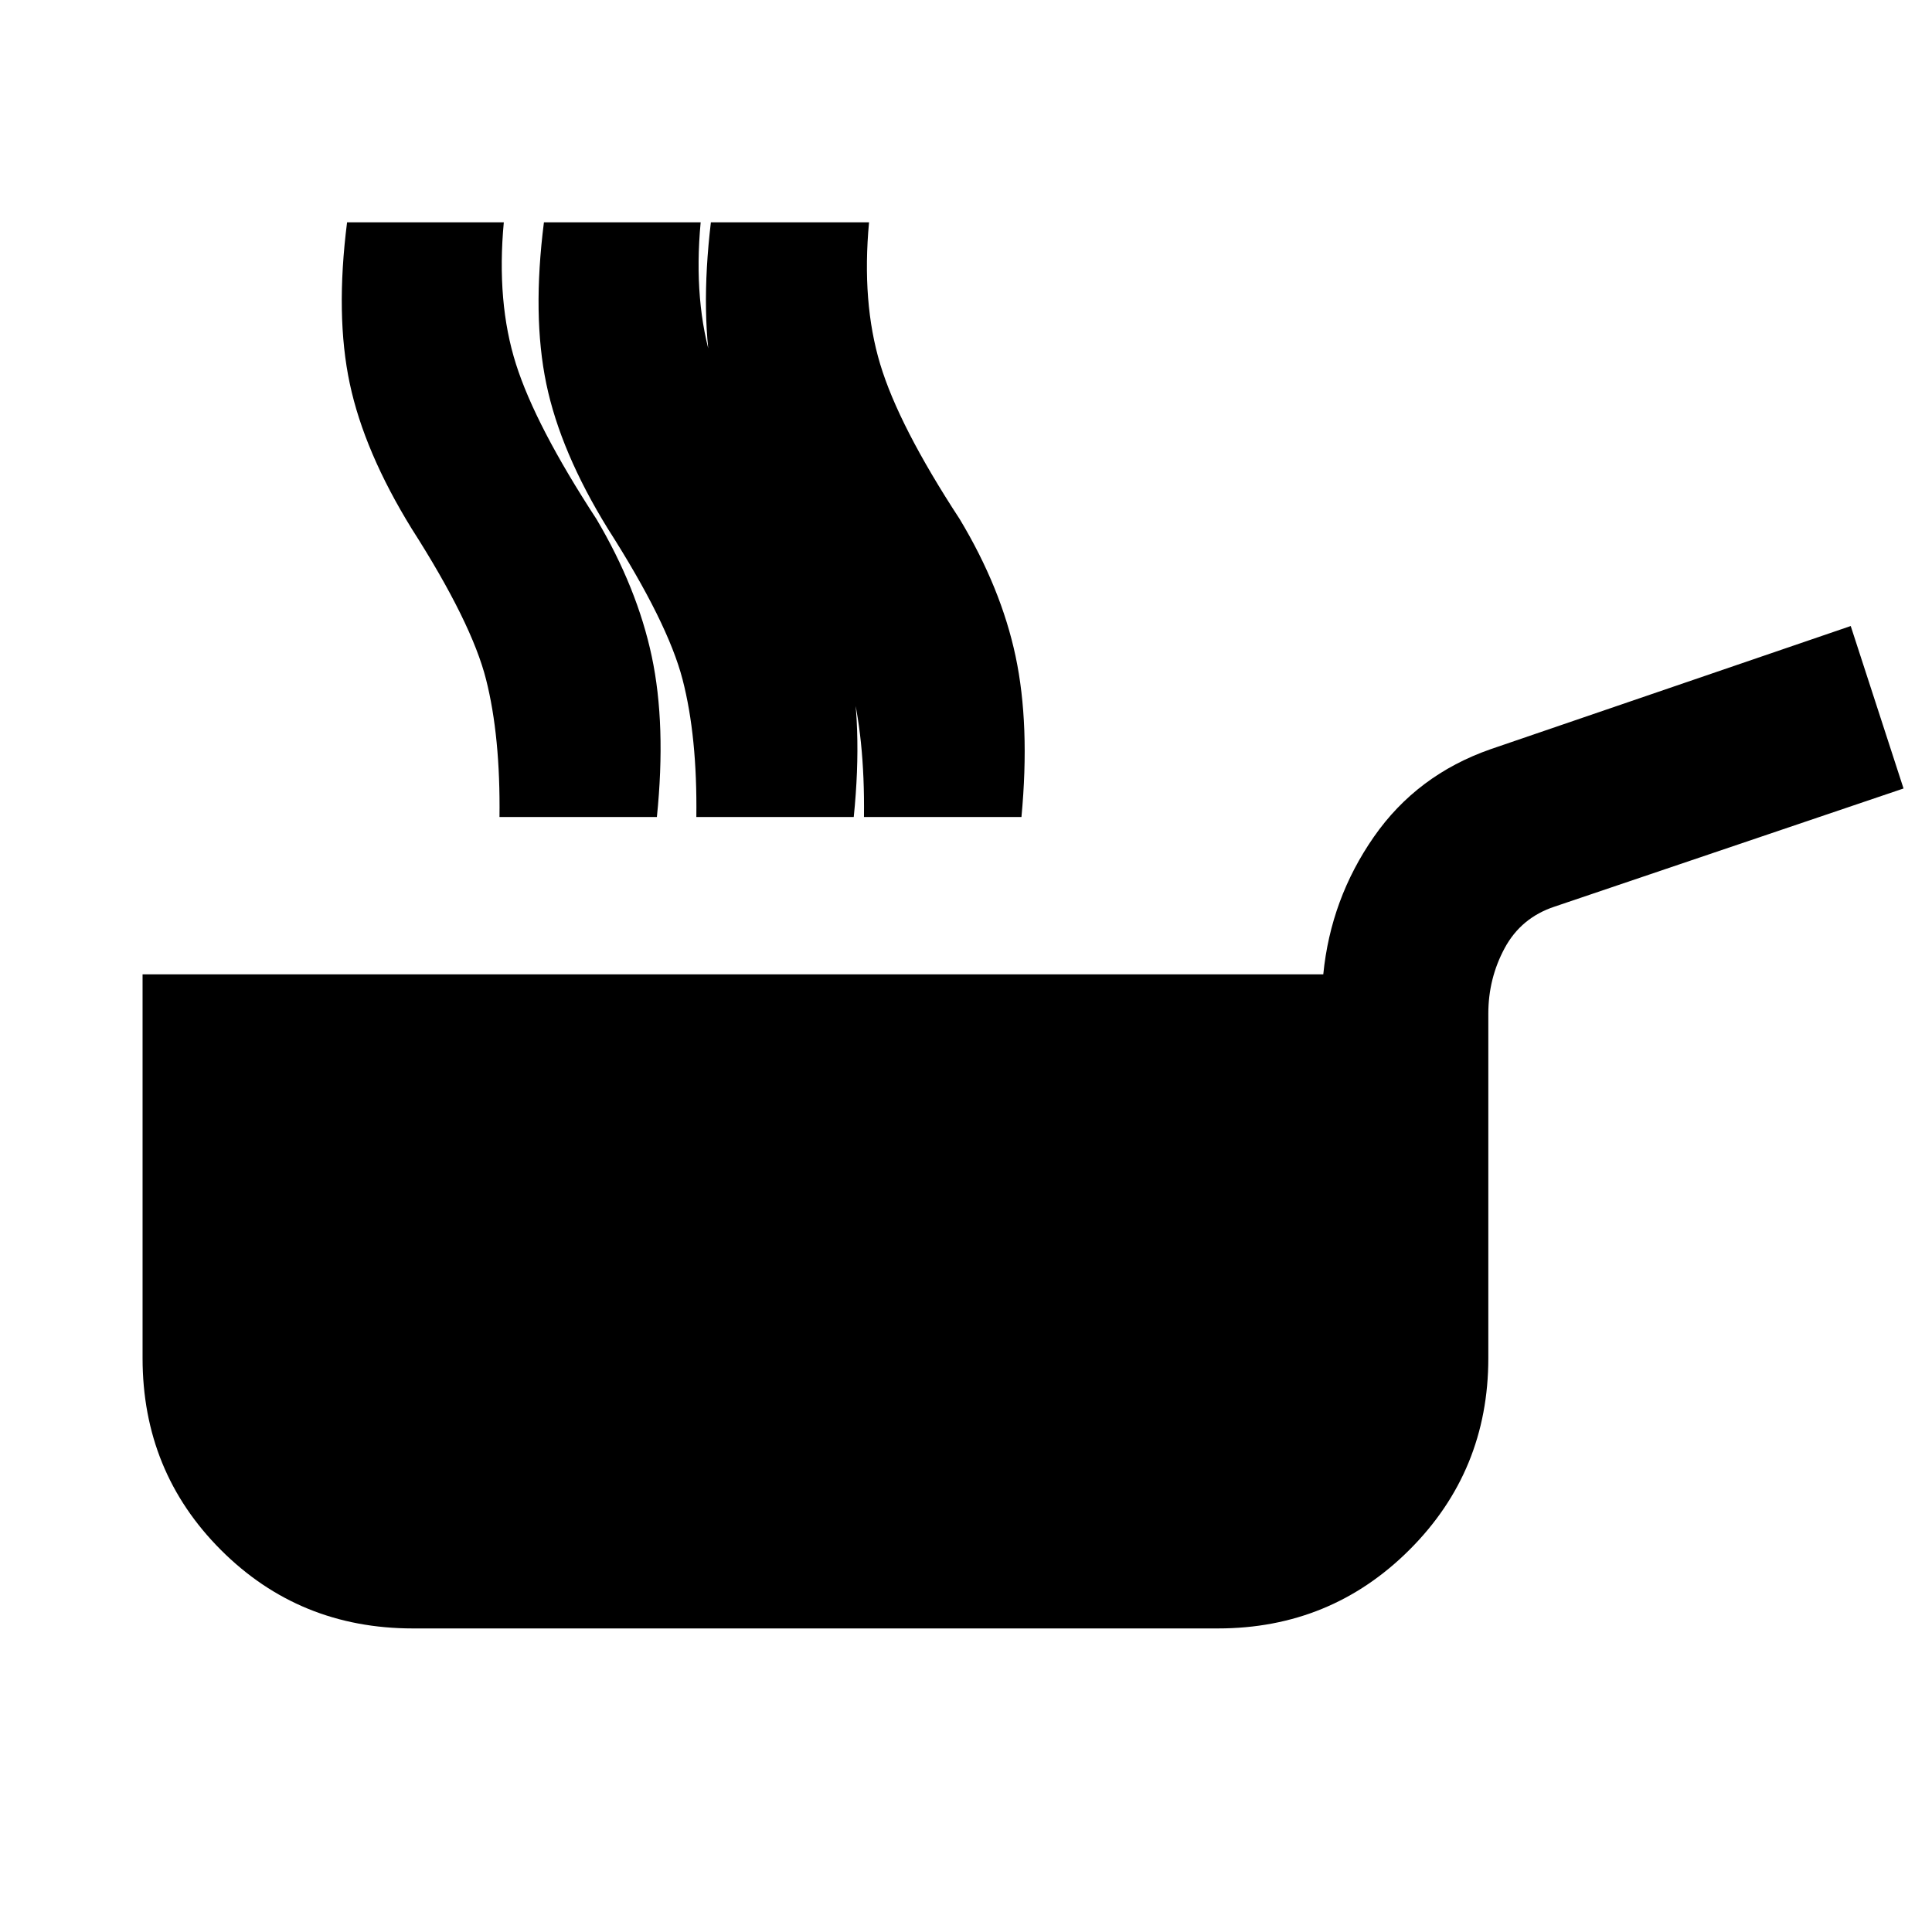 <svg xmlns="http://www.w3.org/2000/svg" height="40" viewBox="0 -960 960 960" width="40"><path d="M205.167-150.84q-56.407 0-95.367-38.96-38.96-38.96-38.96-95.367v-190.695h586.689q3.703-37.508 25.131-68.301 21.427-30.794 58.044-43.577l178.912-61.195 26.24 80.725-173.413 58.71q-16.631 5.507-24.768 20.591-8.138 15.083-8.138 32.569v171.173q0 56.117-39.149 95.222t-95.221 39.105h-400Zm43.024-403.189q.5-39.971-6.663-68.323-7.163-28.351-36.968-74.953-23.528-38.152-30.753-72.044-7.224-33.891-1.348-80.188h77.878q-3.703 39.783 6.054 70.478 9.758 30.696 39.997 77.009 20.202 34.137 27.449 68.152 7.246 34.014 2.565 79.869h-78.211Zm97.816 0q.5-39.971-6.841-68.323-7.34-28.351-37.145-74.953-23.529-38.152-30.576-72.044-7.047-33.891-1.17-80.188h77.877q-3.702 39.783 5.972 70.478 9.674 30.696 39.58 77.009 20.535 34.137 27.865 68.152 7.33 34.014 2.649 79.869h-78.211Zm83.294 0q.5-39.971-7.091-68.323-7.591-28.351-37.395-74.953-23.529-38.152-30.304-72.044-6.775-33.891-1.275-80.188h78.587q-3.703 39.783 5.533 70.478 9.235 30.696 39.518 77.009 20.536 34.137 27.761 68.152 7.224 34.014 2.92 79.869h-78.254Z"/></svg>